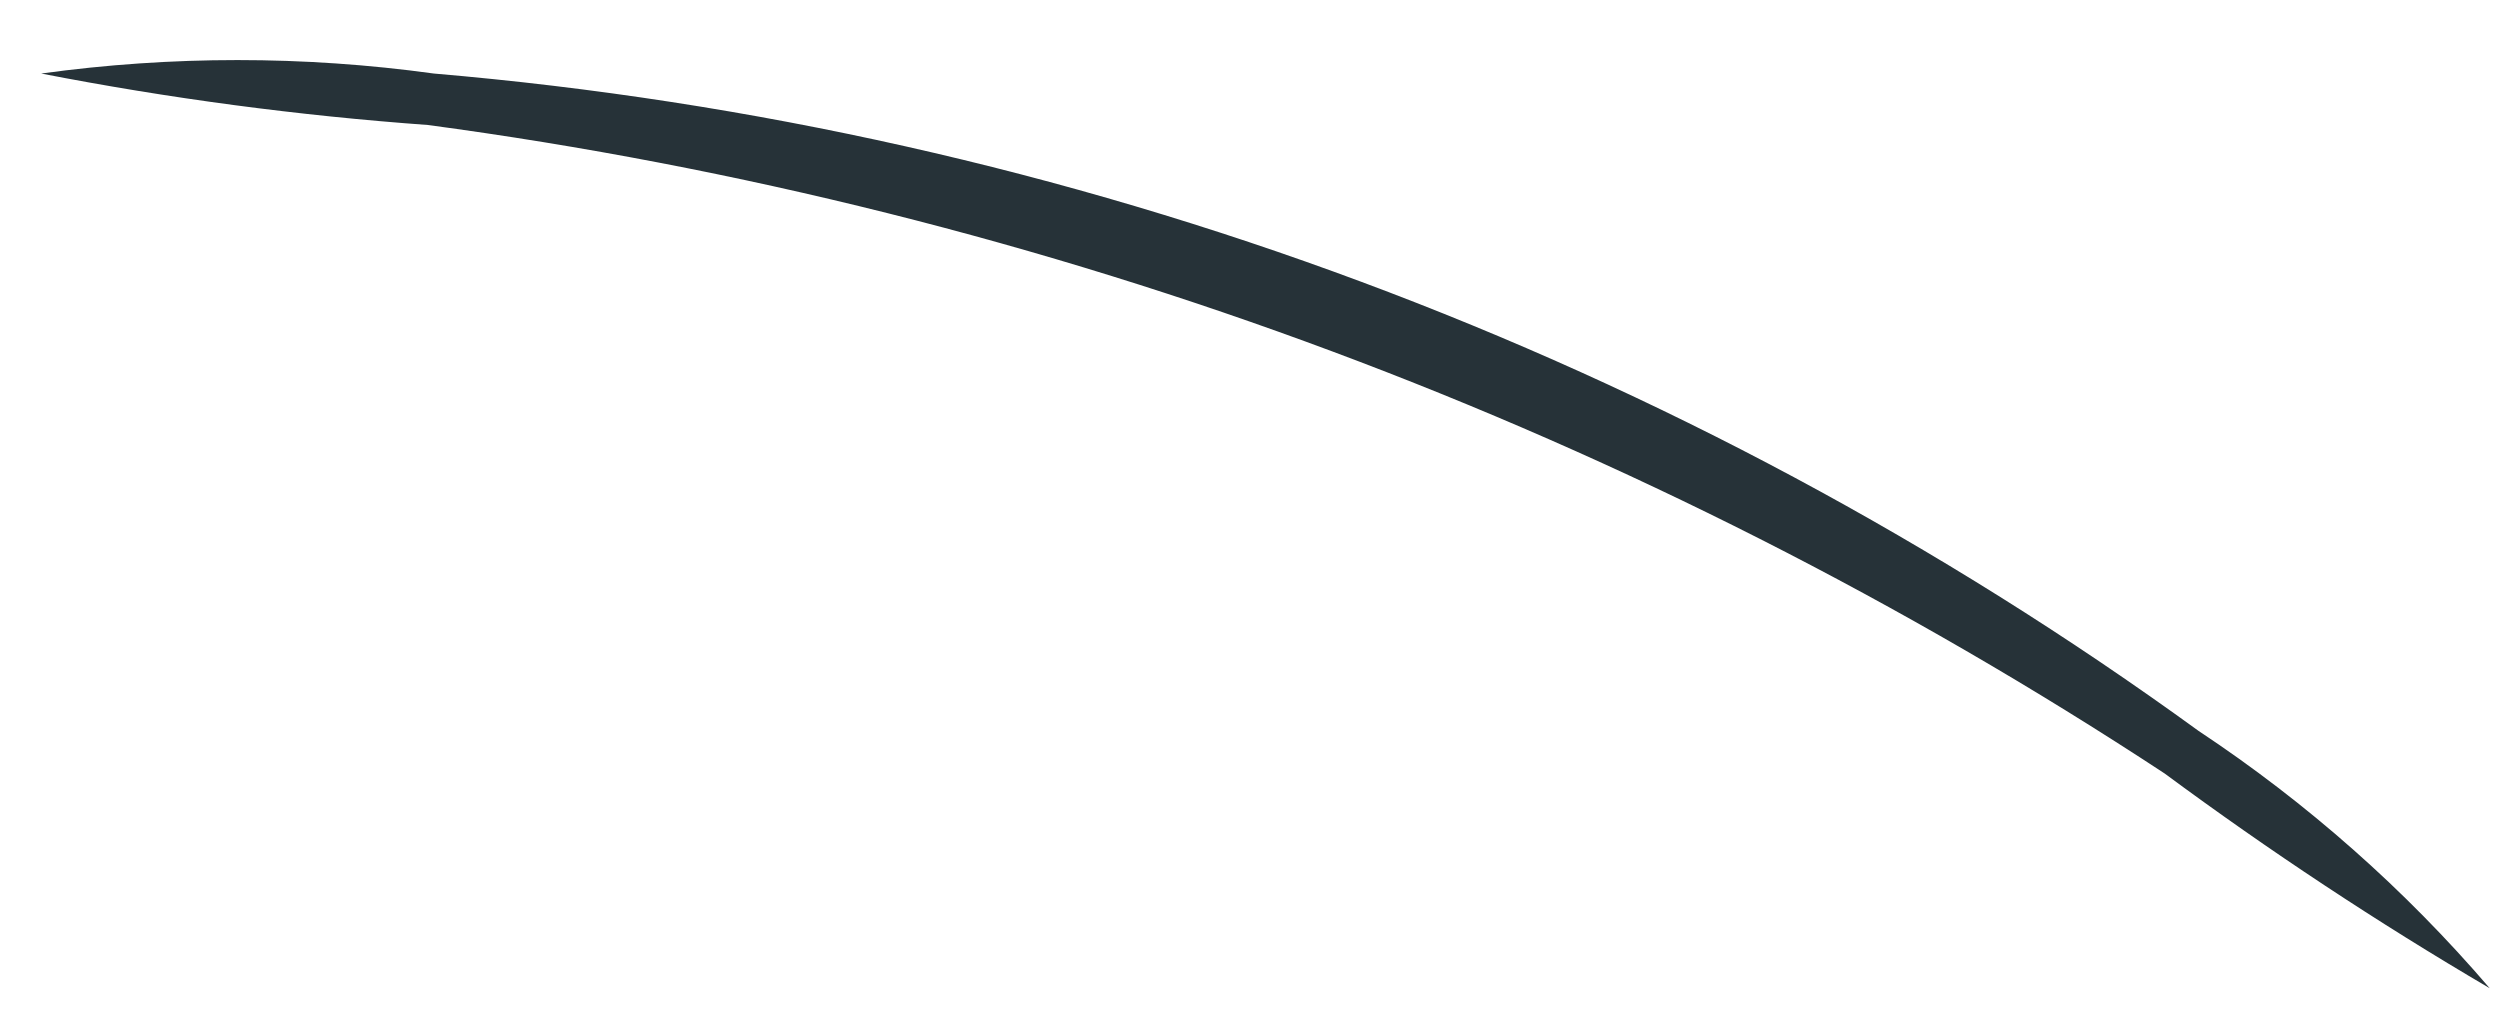 <?xml version="1.0" encoding="UTF-8" standalone="no"?><svg width='17' height='7' viewBox='0 0 17 7' fill='none' xmlns='http://www.w3.org/2000/svg'>
<path d='M16.93 6.72C16.168 6.273 15.43 5.785 14.72 5.26C11.164 2.923 7.127 1.416 2.91 0.85C2.027 0.786 1.149 0.669 0.28 0.5C1.166 0.378 2.064 0.378 2.95 0.5C7.282 0.87 11.432 2.415 14.95 4.97C15.688 5.459 16.354 6.048 16.93 6.72Z' fill='#263238'/>
</svg>
